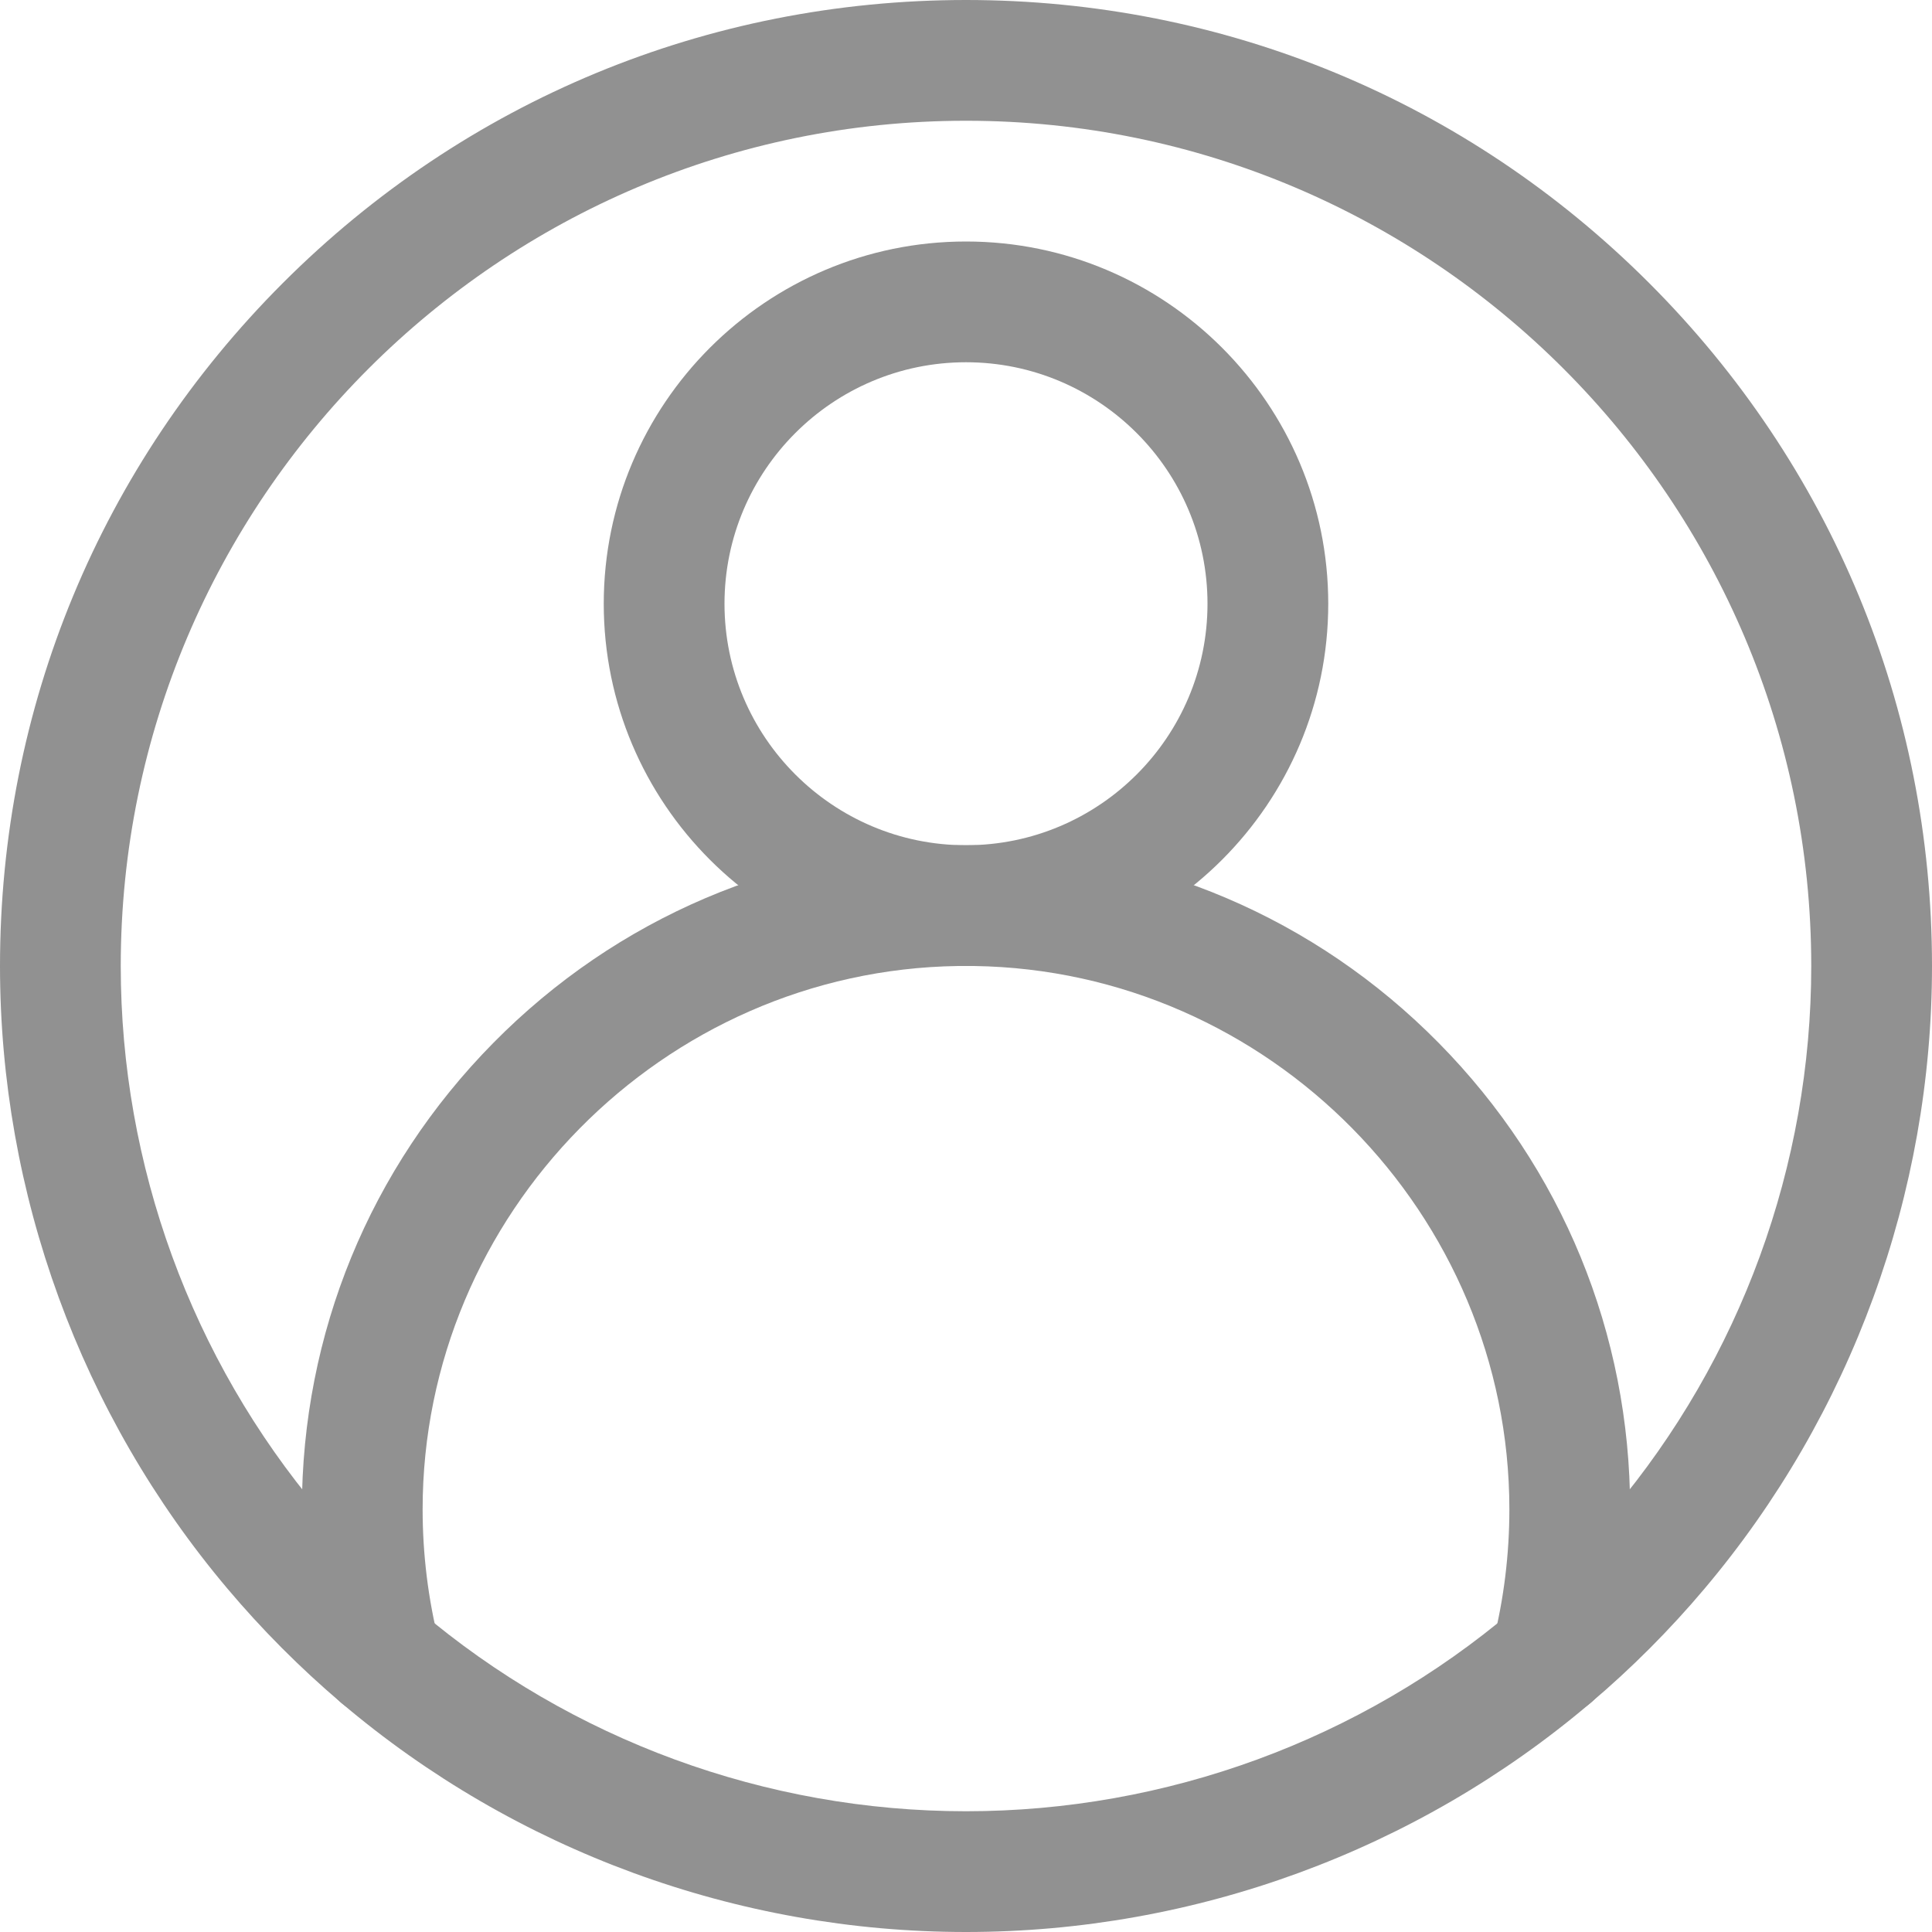 <svg width="20" height="20" viewBox="0 0 20 20" fill="none" xmlns="http://www.w3.org/2000/svg">
<path d="M10 20C7.632 20 5.336 19.158 3.533 17.628C3.11 17.269 2.713 16.871 2.354 16.445C0.836 14.646 0 12.357 0 10C0 7.329 1.04 4.818 2.929 2.929C4.818 1.04 7.329 0 10 0C12.671 0 15.182 1.04 17.071 2.929C18.96 4.818 20 7.329 20 10C20 12.357 19.164 14.646 17.646 16.445C17.287 16.871 16.89 17.269 16.466 17.628C14.664 19.158 12.368 20 10 20ZM10 1.25C5.175 1.25 1.25 5.175 1.25 10C1.25 12.063 1.981 14.065 3.309 15.639C3.624 16.012 3.971 16.36 4.342 16.675C5.919 18.013 7.928 18.75 10 18.75C12.072 18.75 14.081 18.013 15.658 16.675C16.029 16.36 16.376 16.012 16.691 15.639C18.019 14.065 18.75 12.063 18.75 10C18.75 5.175 14.825 1.25 10 1.25Z" fill="#919191"/>
<path d="M10 10C7.932 10 6.25 8.318 6.25 6.25C6.25 4.182 7.932 2.5 10 2.5C12.068 2.5 13.75 4.182 13.75 6.25C13.75 8.318 12.068 10 10 10ZM10 3.75C8.621 3.75 7.5 4.871 7.5 6.25C7.5 7.629 8.621 8.75 10 8.75C11.379 8.75 12.5 7.629 12.5 6.25C12.5 4.871 11.379 3.75 10 3.75Z" fill="#919191"/>
<path d="M16.063 17.777C16.012 17.777 15.961 17.771 15.91 17.758C15.575 17.674 15.372 17.334 15.456 16.999C15.568 16.552 15.625 16.09 15.625 15.625C15.625 12.567 13.139 10.044 10.082 10L10 10L9.918 10C6.861 10.044 4.375 12.567 4.375 15.625C4.375 16.09 4.432 16.552 4.544 16.999C4.628 17.334 4.425 17.674 4.09 17.758C3.755 17.842 3.416 17.639 3.332 17.304C3.195 16.757 3.125 16.192 3.125 15.625C3.125 13.806 3.829 12.091 5.107 10.796C6.383 9.502 8.087 8.776 9.903 8.75C9.906 8.75 9.908 8.75 9.911 8.75L10 8.75L10.089 8.75C10.092 8.75 10.095 8.75 10.097 8.75C11.913 8.776 13.617 9.502 14.893 10.796C16.171 12.091 16.875 13.806 16.875 15.625C16.875 16.192 16.805 16.757 16.668 17.304C16.597 17.587 16.342 17.777 16.063 17.777Z" fill="#919191"/>
</svg>
